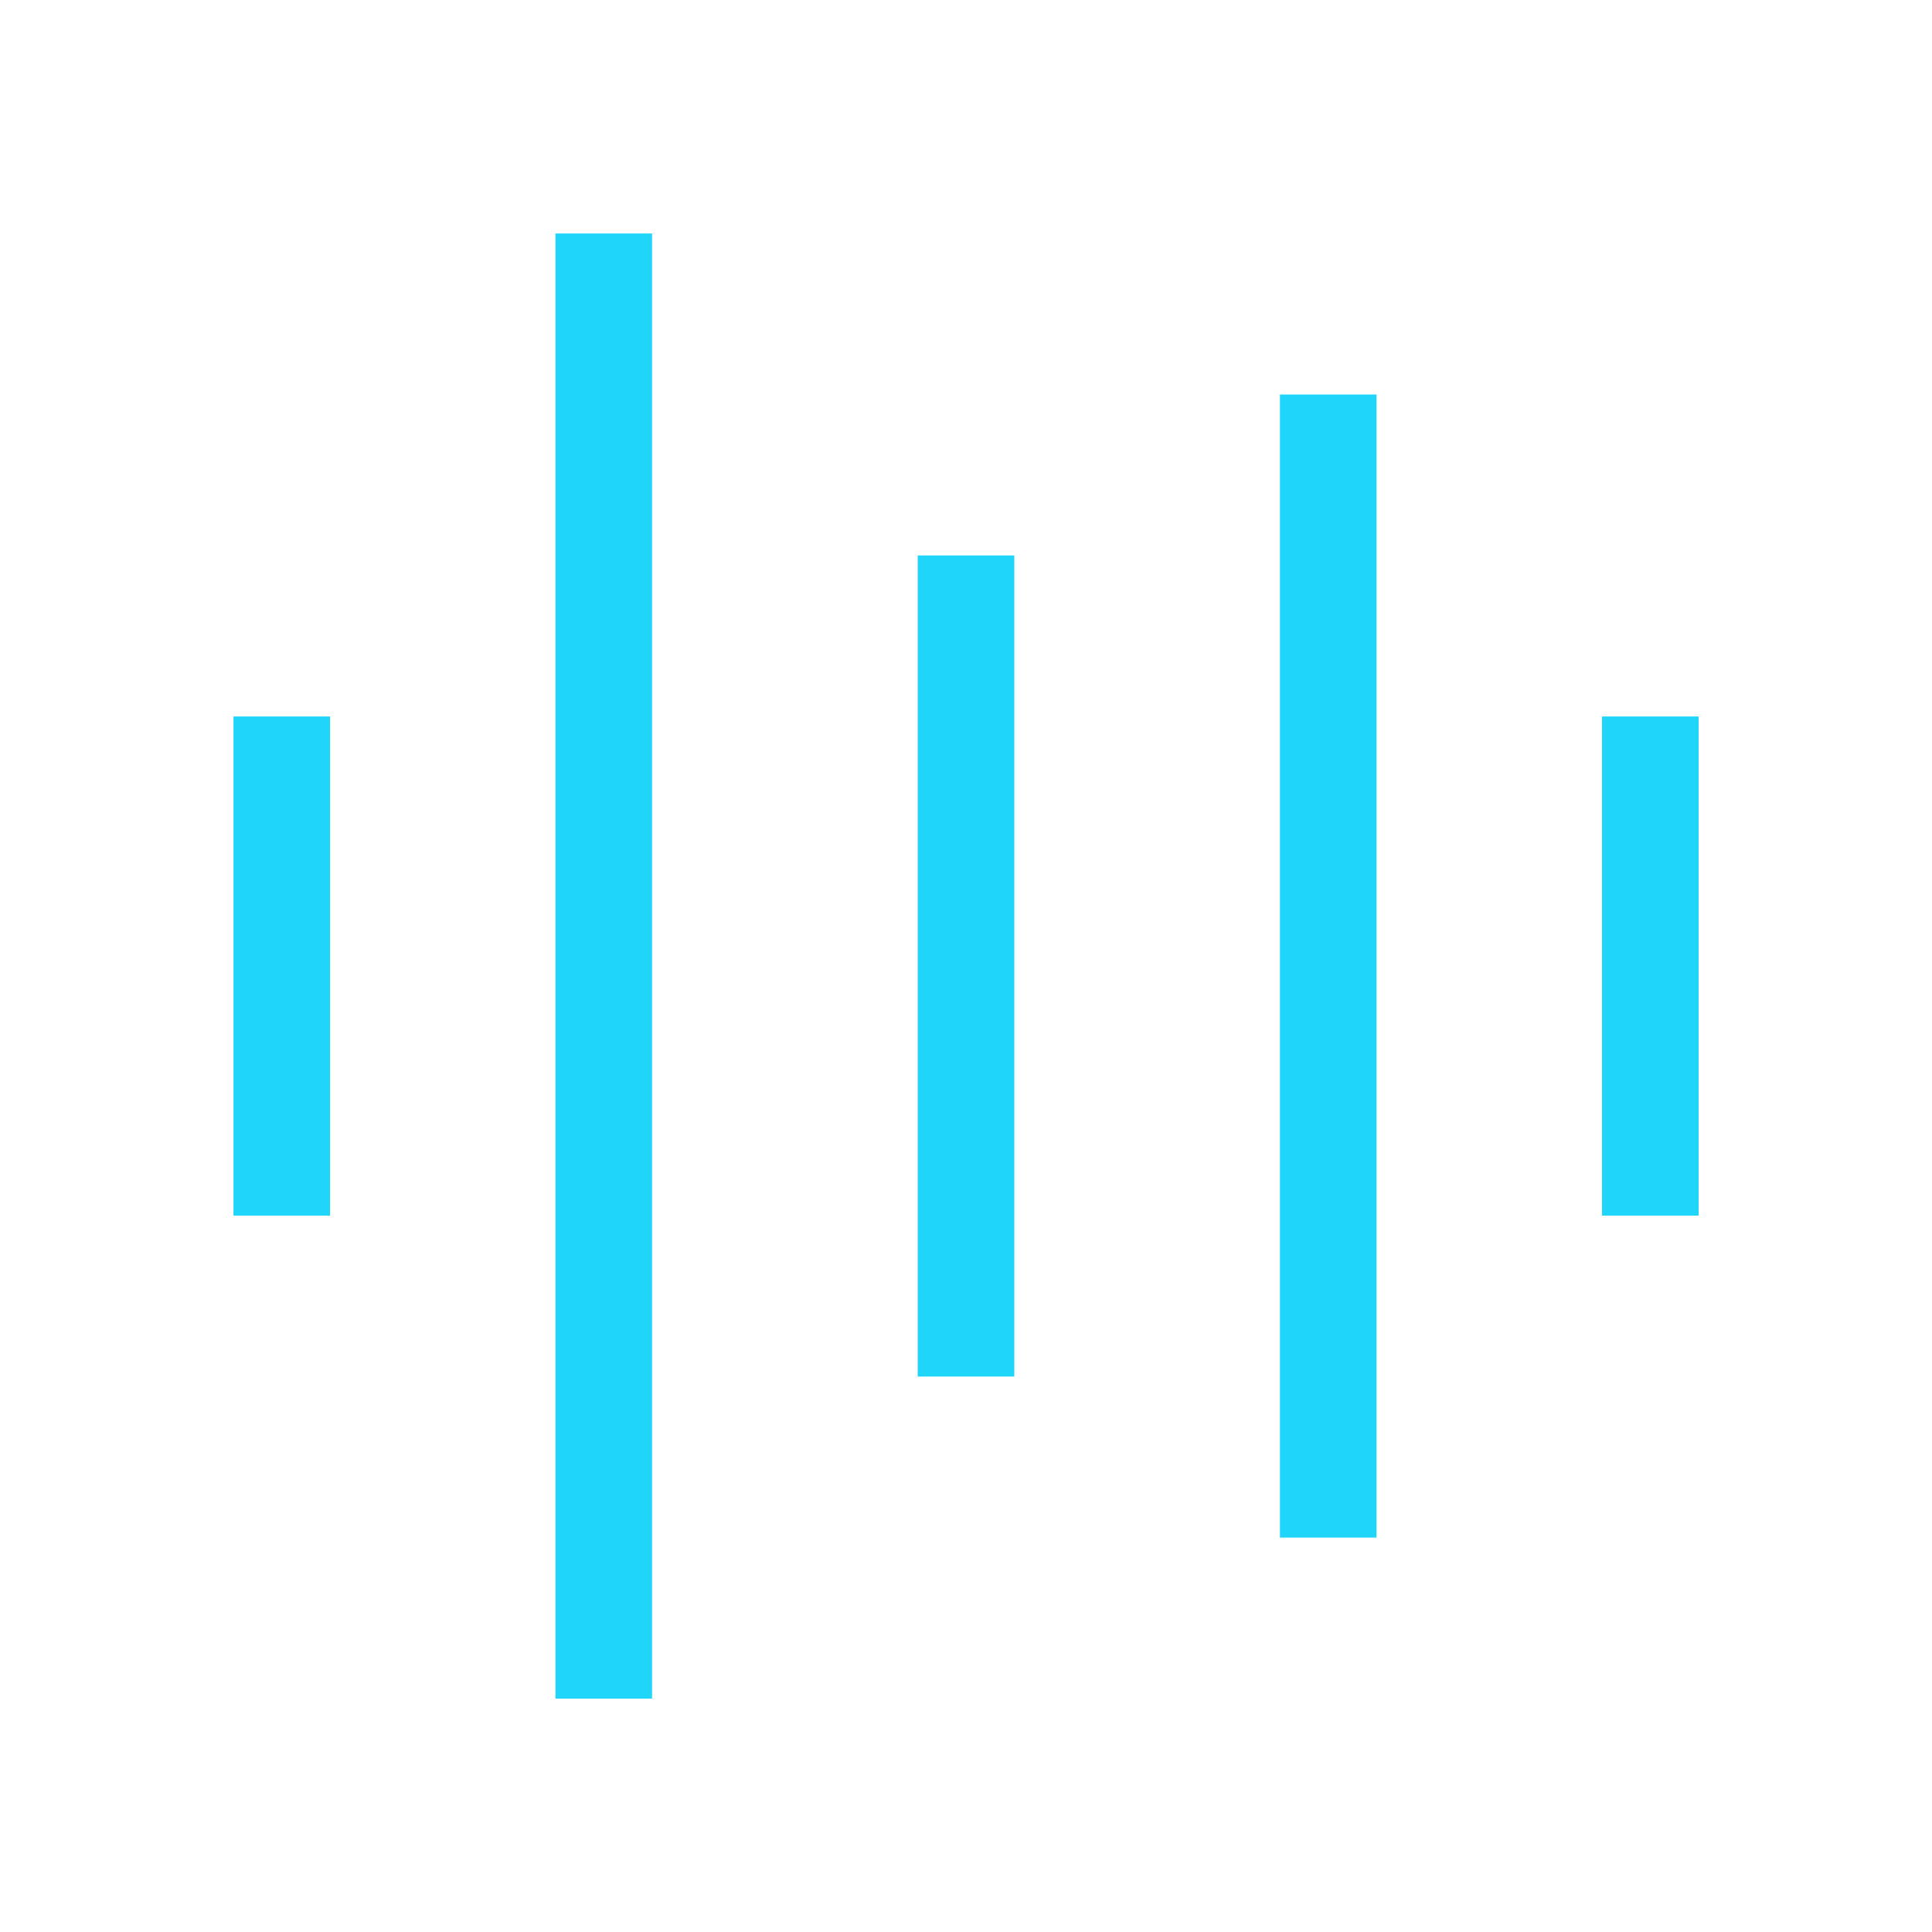 
 <svg xmlns="http://www.w3.org/2000/svg" viewBox="0 0 20 20" fill="rgb(31,213,249)"><path d="M6.25 2.917V17.084M2.917 7.917V12.084M10 6.25V13.75M13.75 4.584V15.417M17.084 7.917V12.084" stroke="rgb(31,213,249)" stroke-linecap="square"></path></svg>